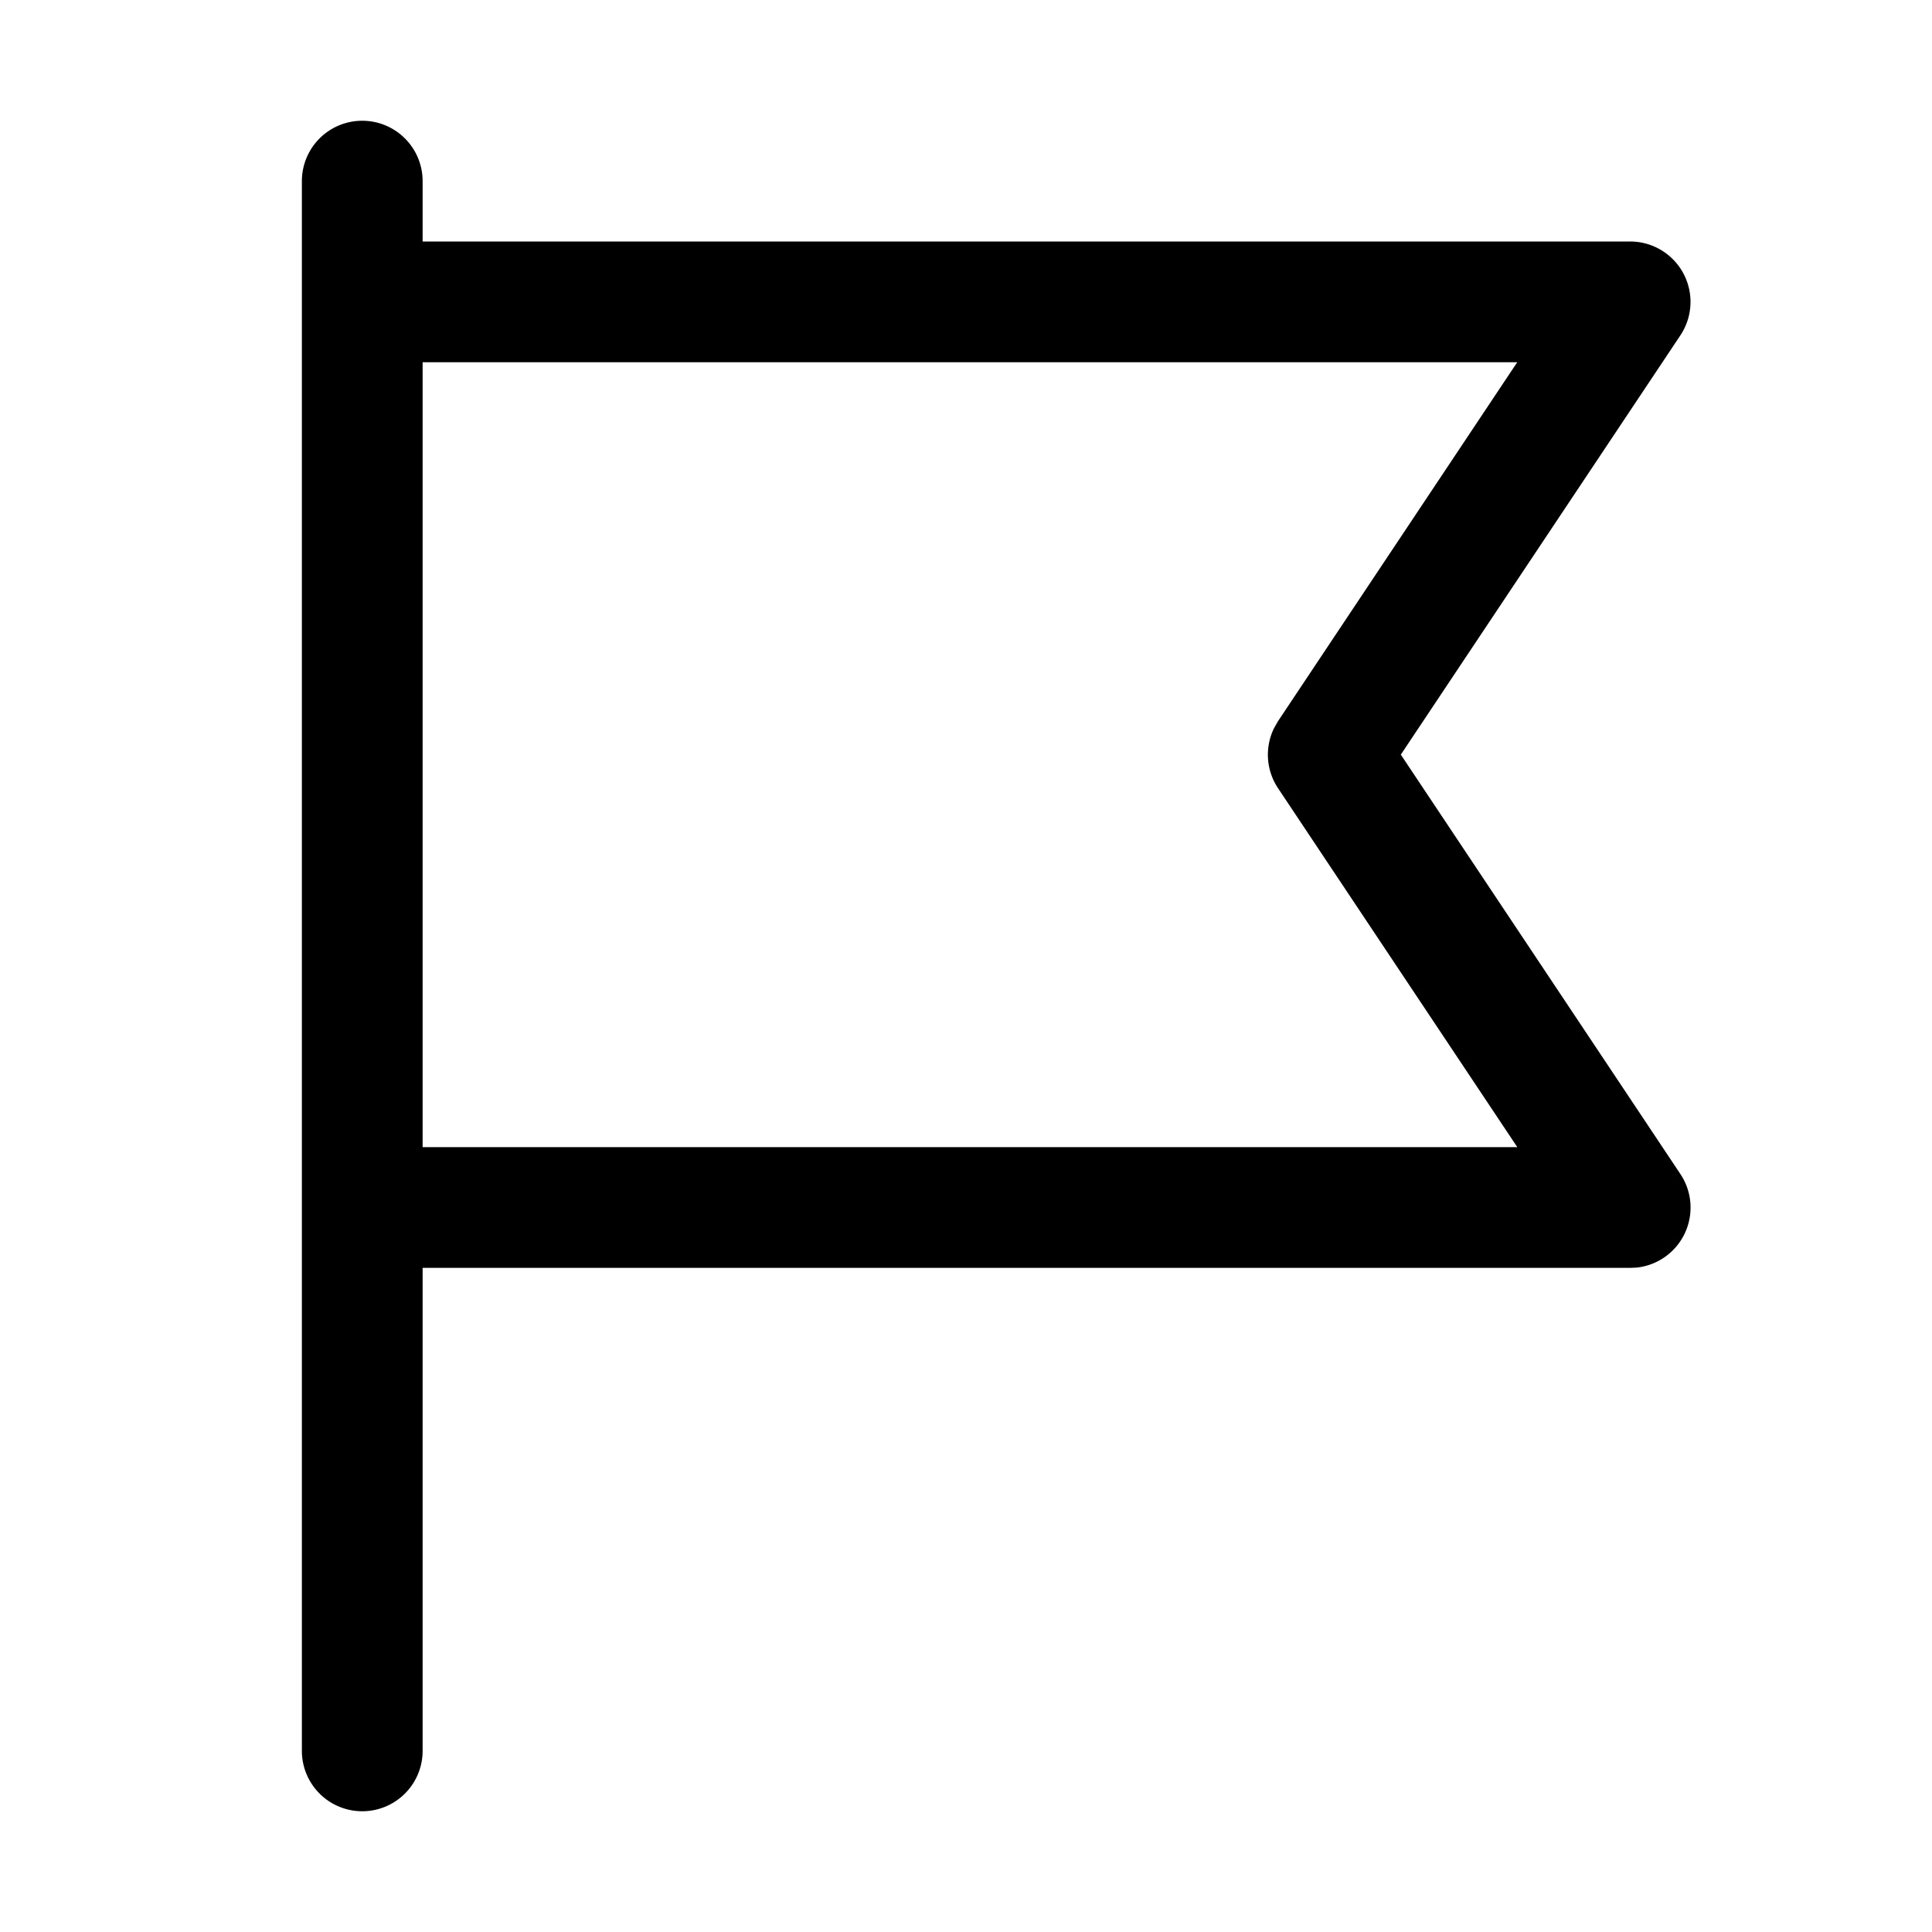 <svg xmlns="http://www.w3.org/2000/svg" viewBox="0 0 32 32"><path fill="currentColor" d="M6 2a1 1 0 0 1 1 1v1h20a1 1 0 0 1 .832 1.555l-4.63 6.944 4.63 6.946a1 1 0 0 1-.72 1.55L27 21H7v8a1 1 0 0 1-2 0V3a1 1 0 0 1 1-1m1 17h18.131l-3.963-5.945a1 1 0 0 1-.066-.994l.066-.116L25.13 6H7z"/></svg>